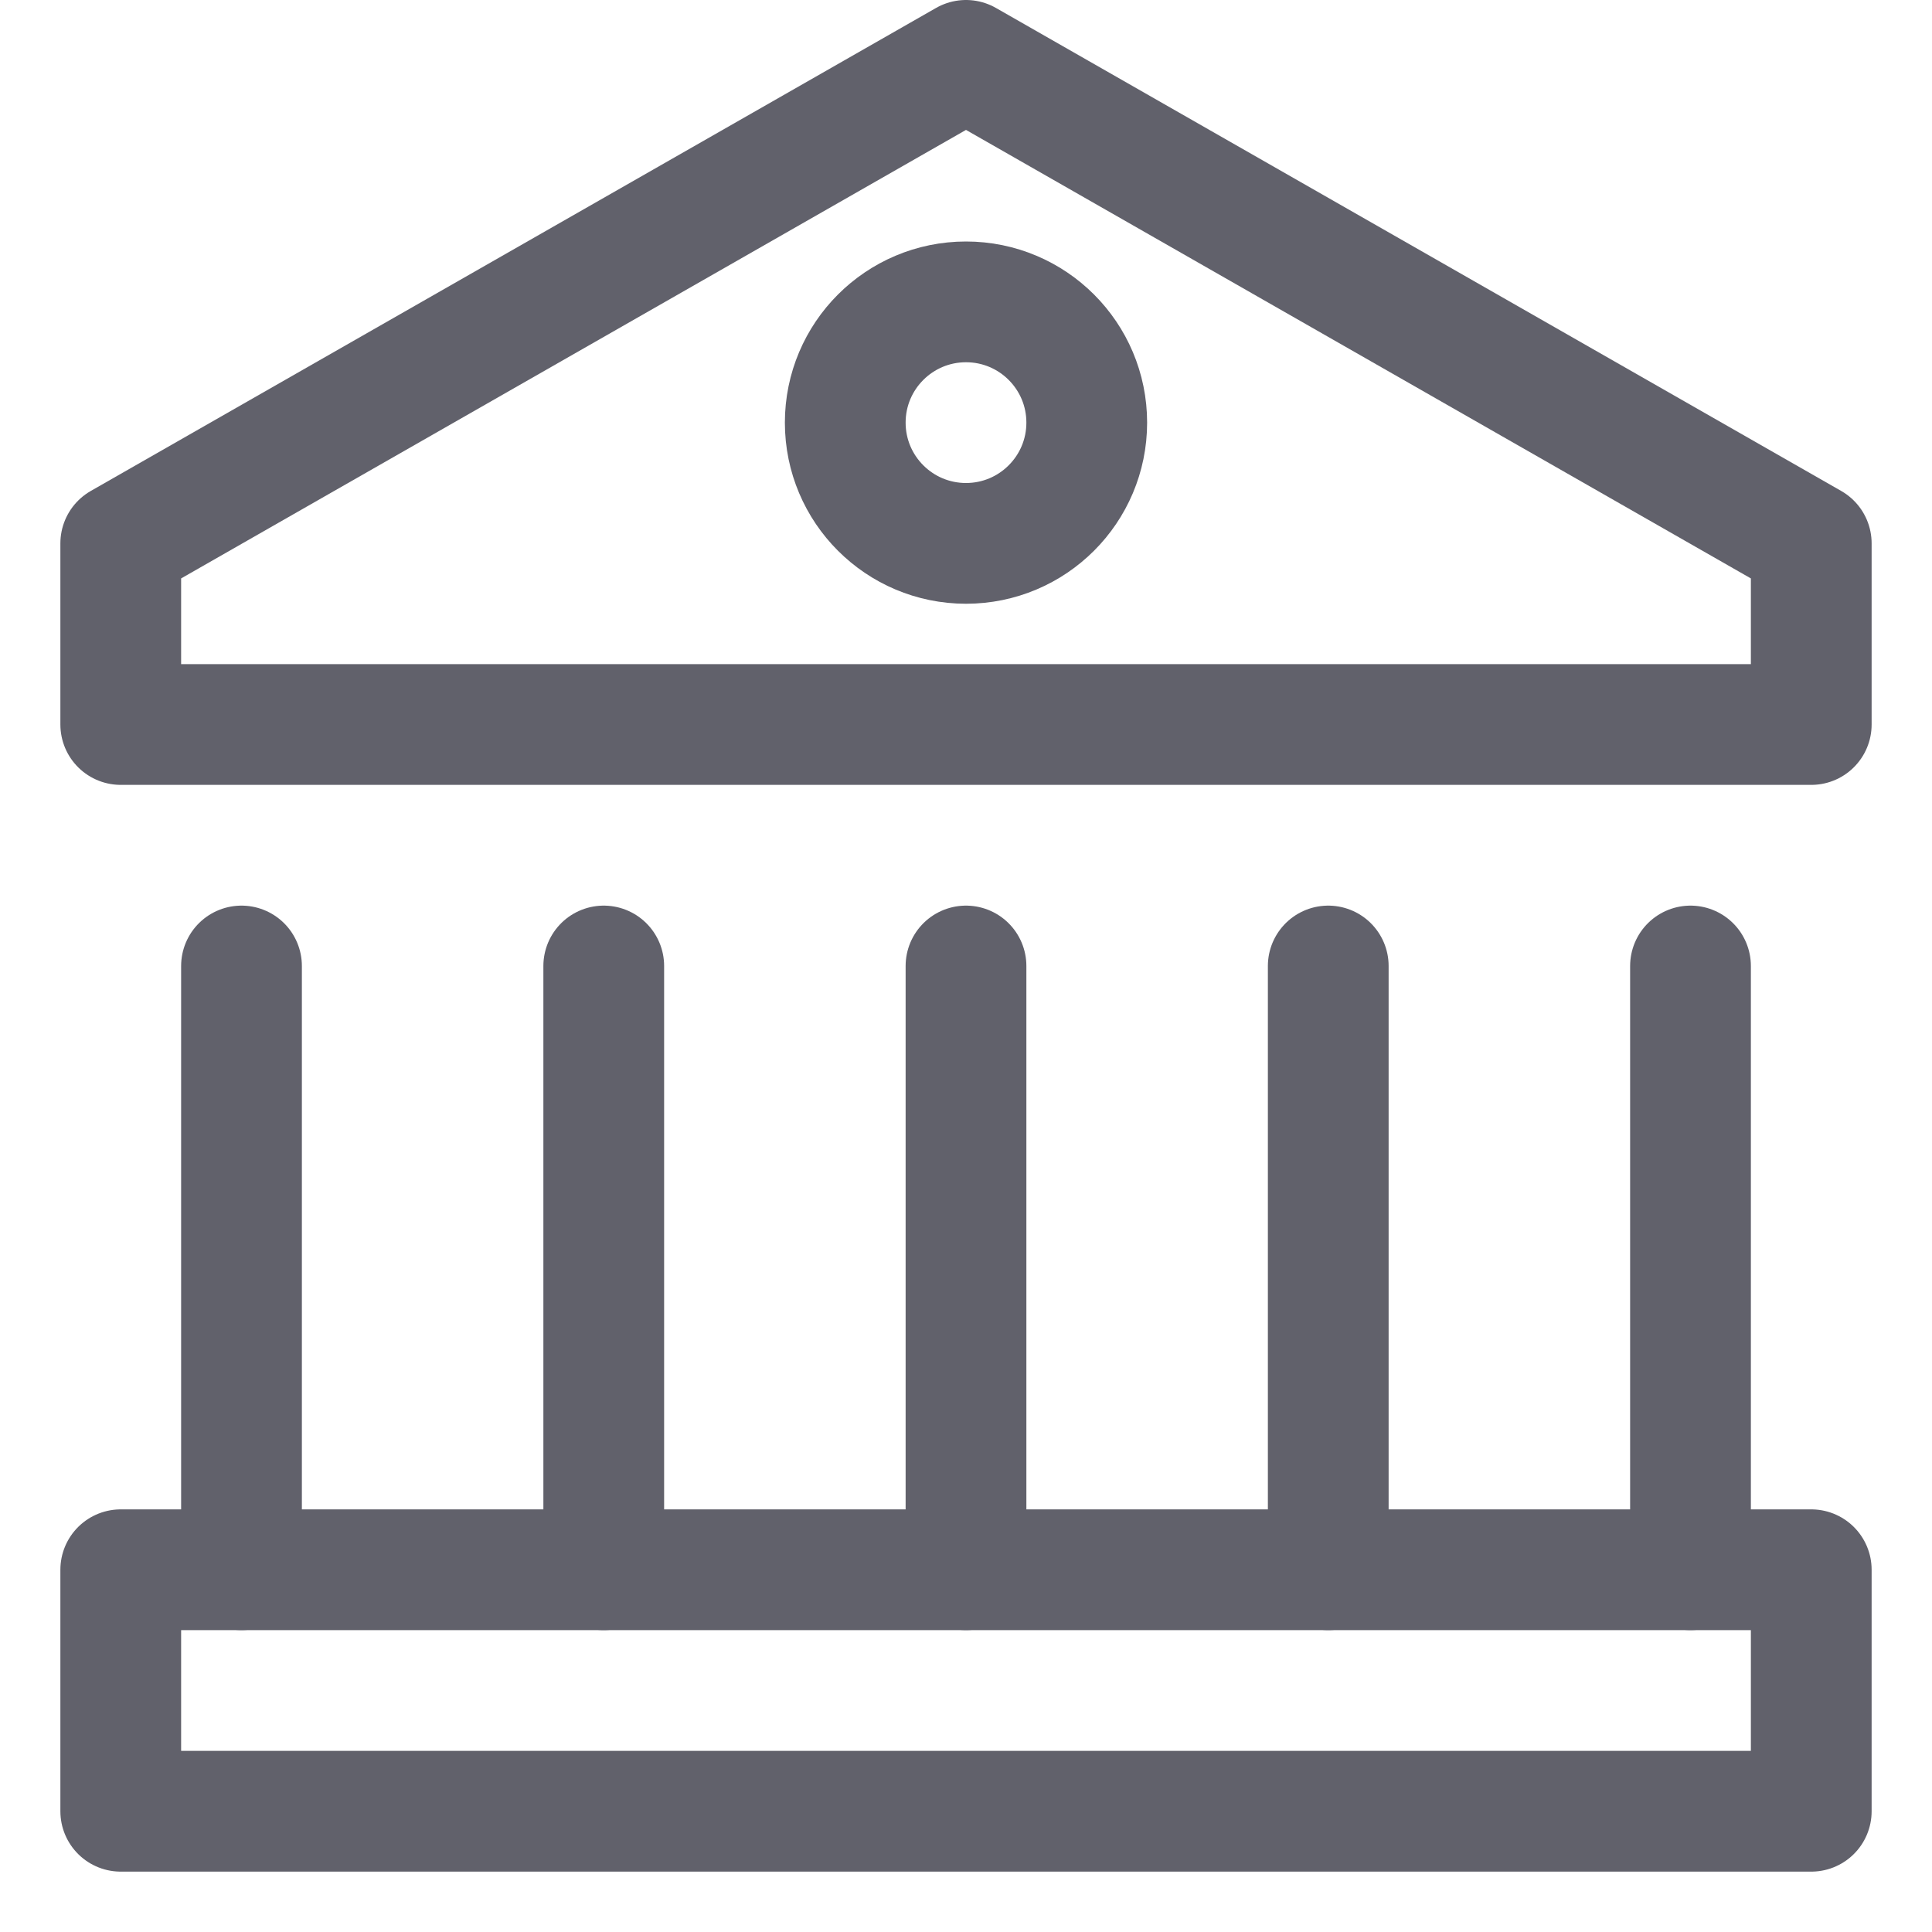 <svg xmlns="http://www.w3.org/2000/svg" height="32" width="32" viewBox="0 0 32 32"><title>temple 5</title><g stroke-linecap="round" fill="#61616b" stroke-linejoin="round" class="nc-icon-wrapper"><polygon data-color="color-2" points="16 1 2 9 2 12 30 12 30 9 16 1" fill="none" stroke="#61616b" stroke-width="2"></polygon><line x1="4" y1="26" x2="4" y2="16" fill="none" stroke="#61616b" stroke-width="2"></line><line x1="10" y1="26" x2="10" y2="16" fill="none" stroke="#61616b" stroke-width="2"></line><line x1="16" y1="26" x2="16" y2="16" fill="none" stroke="#61616b" stroke-width="2"></line><line x1="22" y1="26" x2="22" y2="16" fill="none" stroke="#61616b" stroke-width="2"></line><line x1="28" y1="26" x2="28" y2="16" fill="none" stroke="#61616b" stroke-width="2"></line><circle data-color="color-2" cx="16" cy="7" r="2" fill="none" stroke="#61616b" stroke-width="2"></circle><rect x="2" y="26" width="28" height="4" fill="none" stroke="#61616b" stroke-width="2"></rect></g></svg>